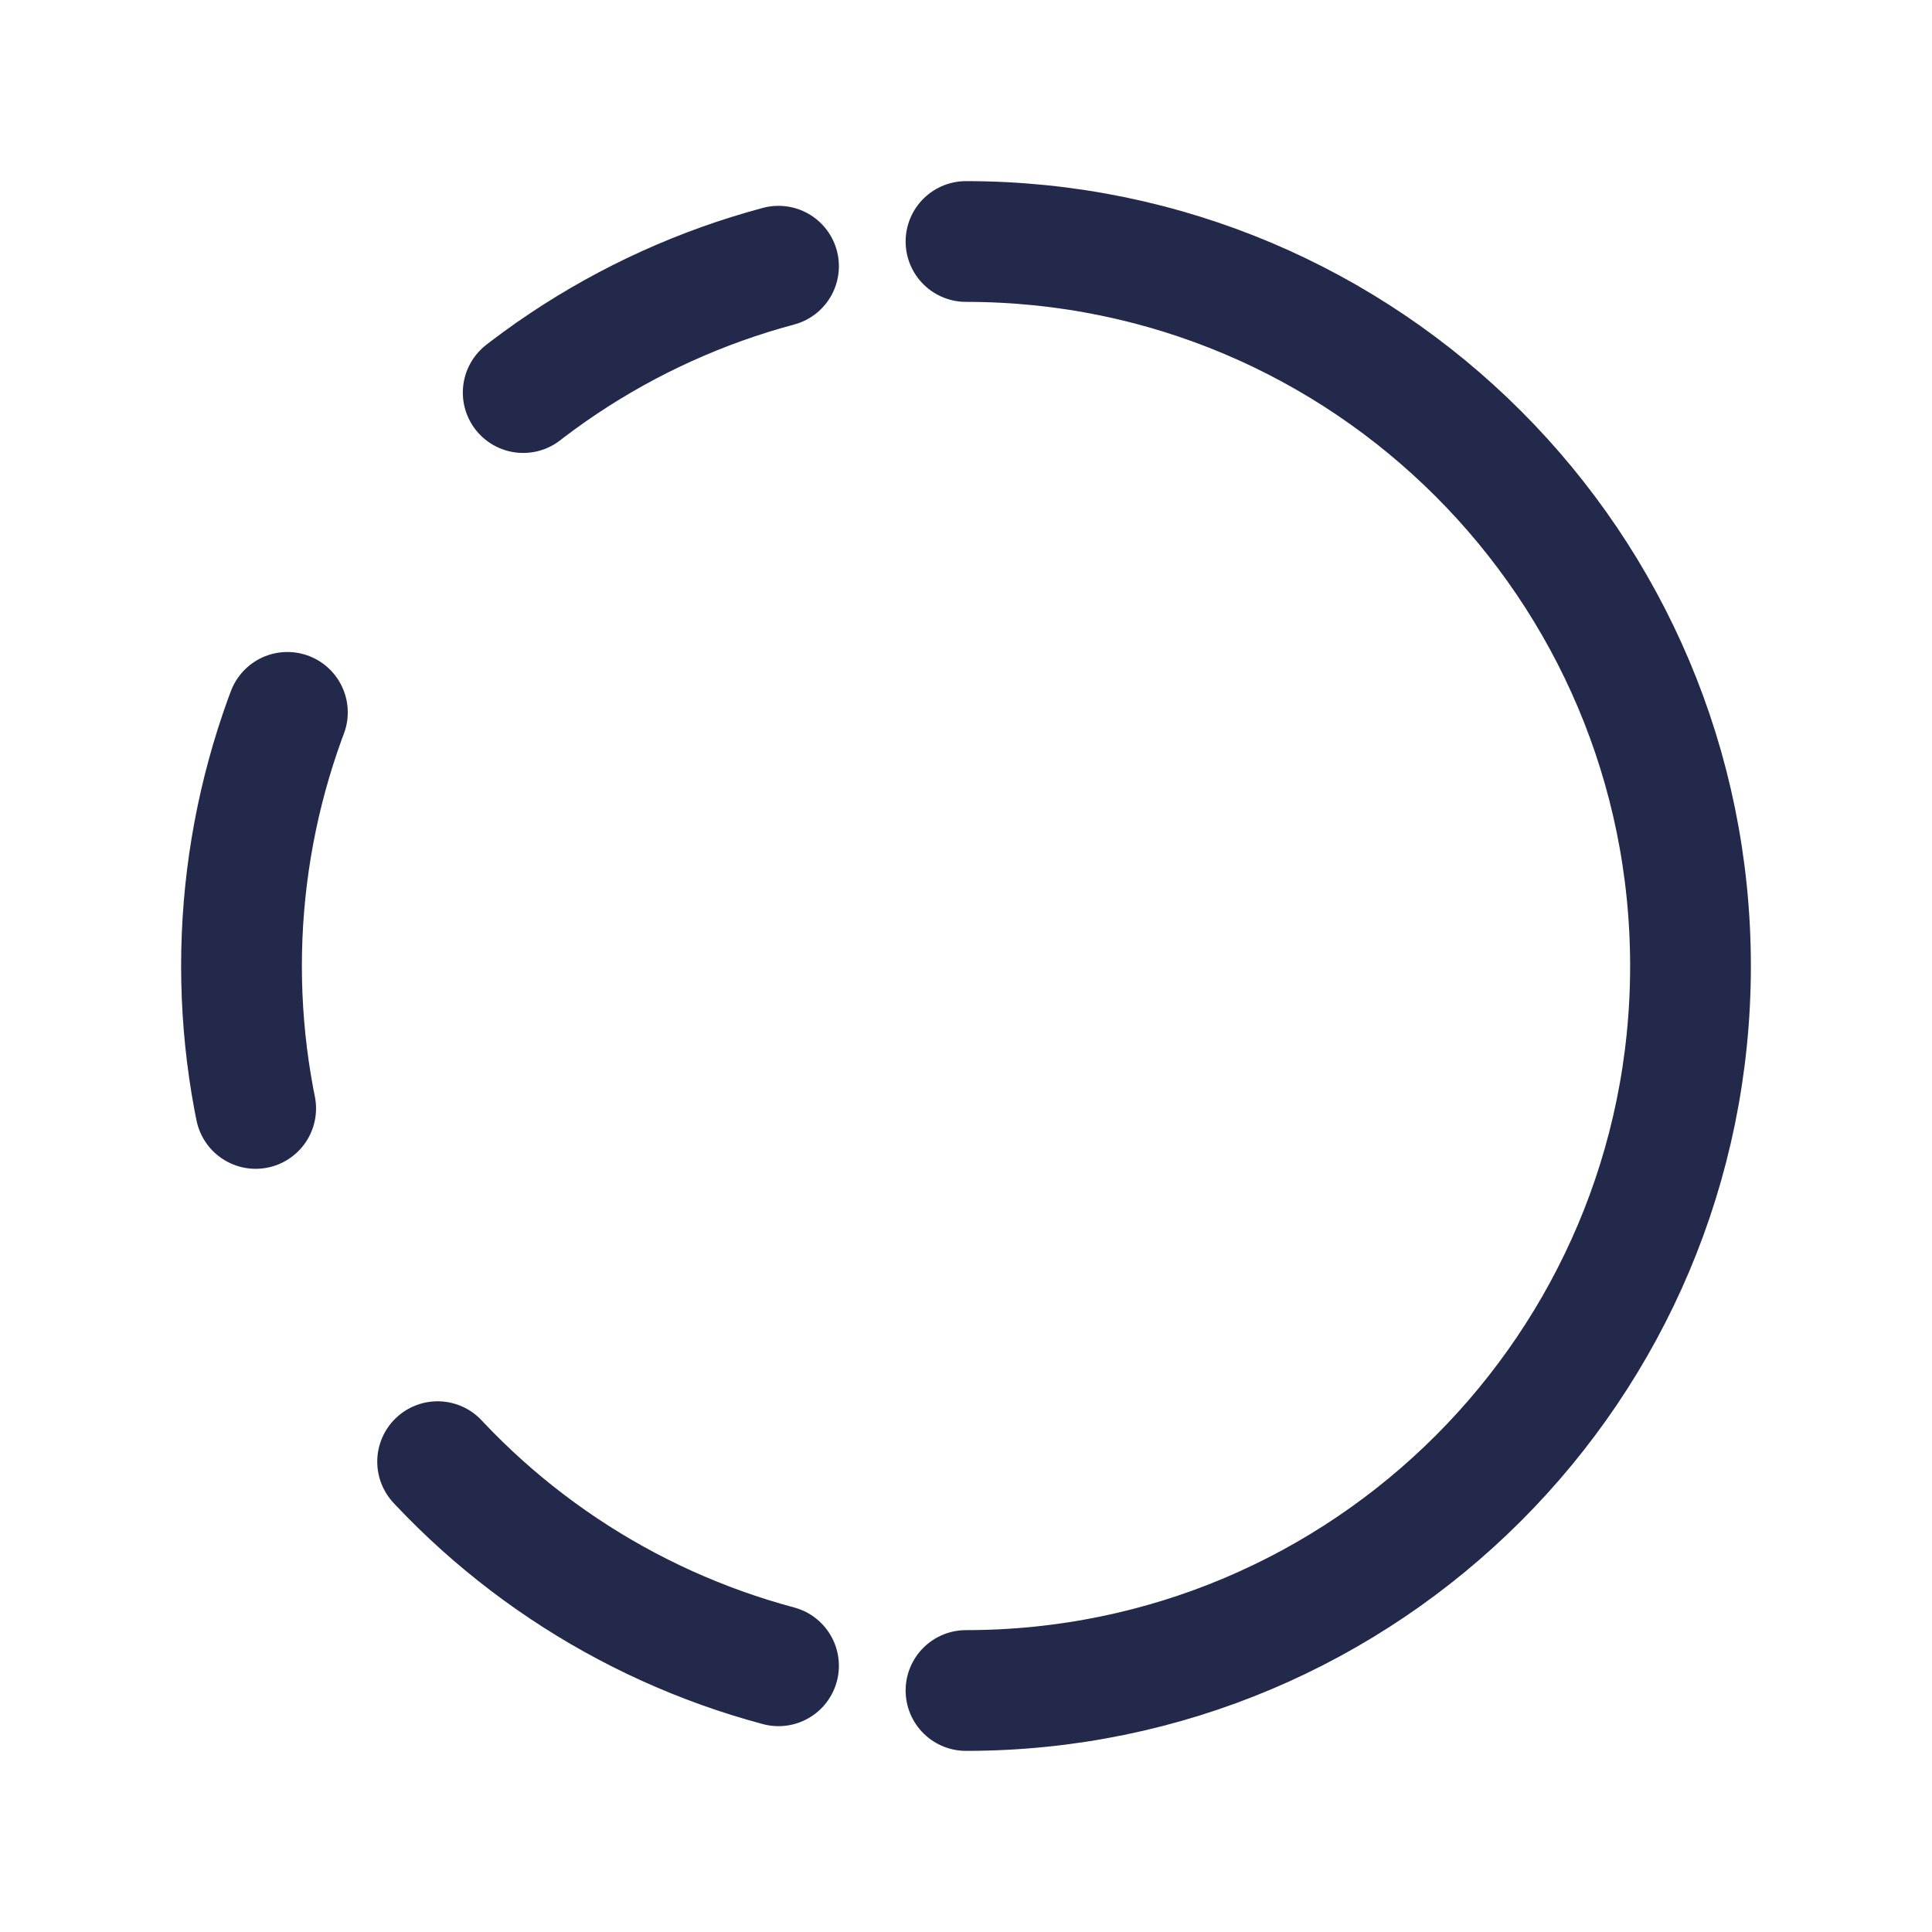 <svg width="24" height="24" viewBox="0 0 24 24" fill="none" xmlns="http://www.w3.org/2000/svg">
<path d="M9.671 20.693C7.757 20.181 6.066 19.051 4.86 17.479C3.654 15.907 3 13.981 3 12C3 10.019 3.654 8.093 4.86 6.521C6.066 4.949 7.757 3.819 9.671 3.307" stroke="#23294A" stroke-width="1.5" stroke-linecap="round" stroke-dasharray="5 5"/>
<path d="M12 21C16.971 21 21 16.971 21 12C21 7.029 16.971 3 12 3" stroke="#23294A" stroke-width="1.5" stroke-linecap="round"/>
</svg>
